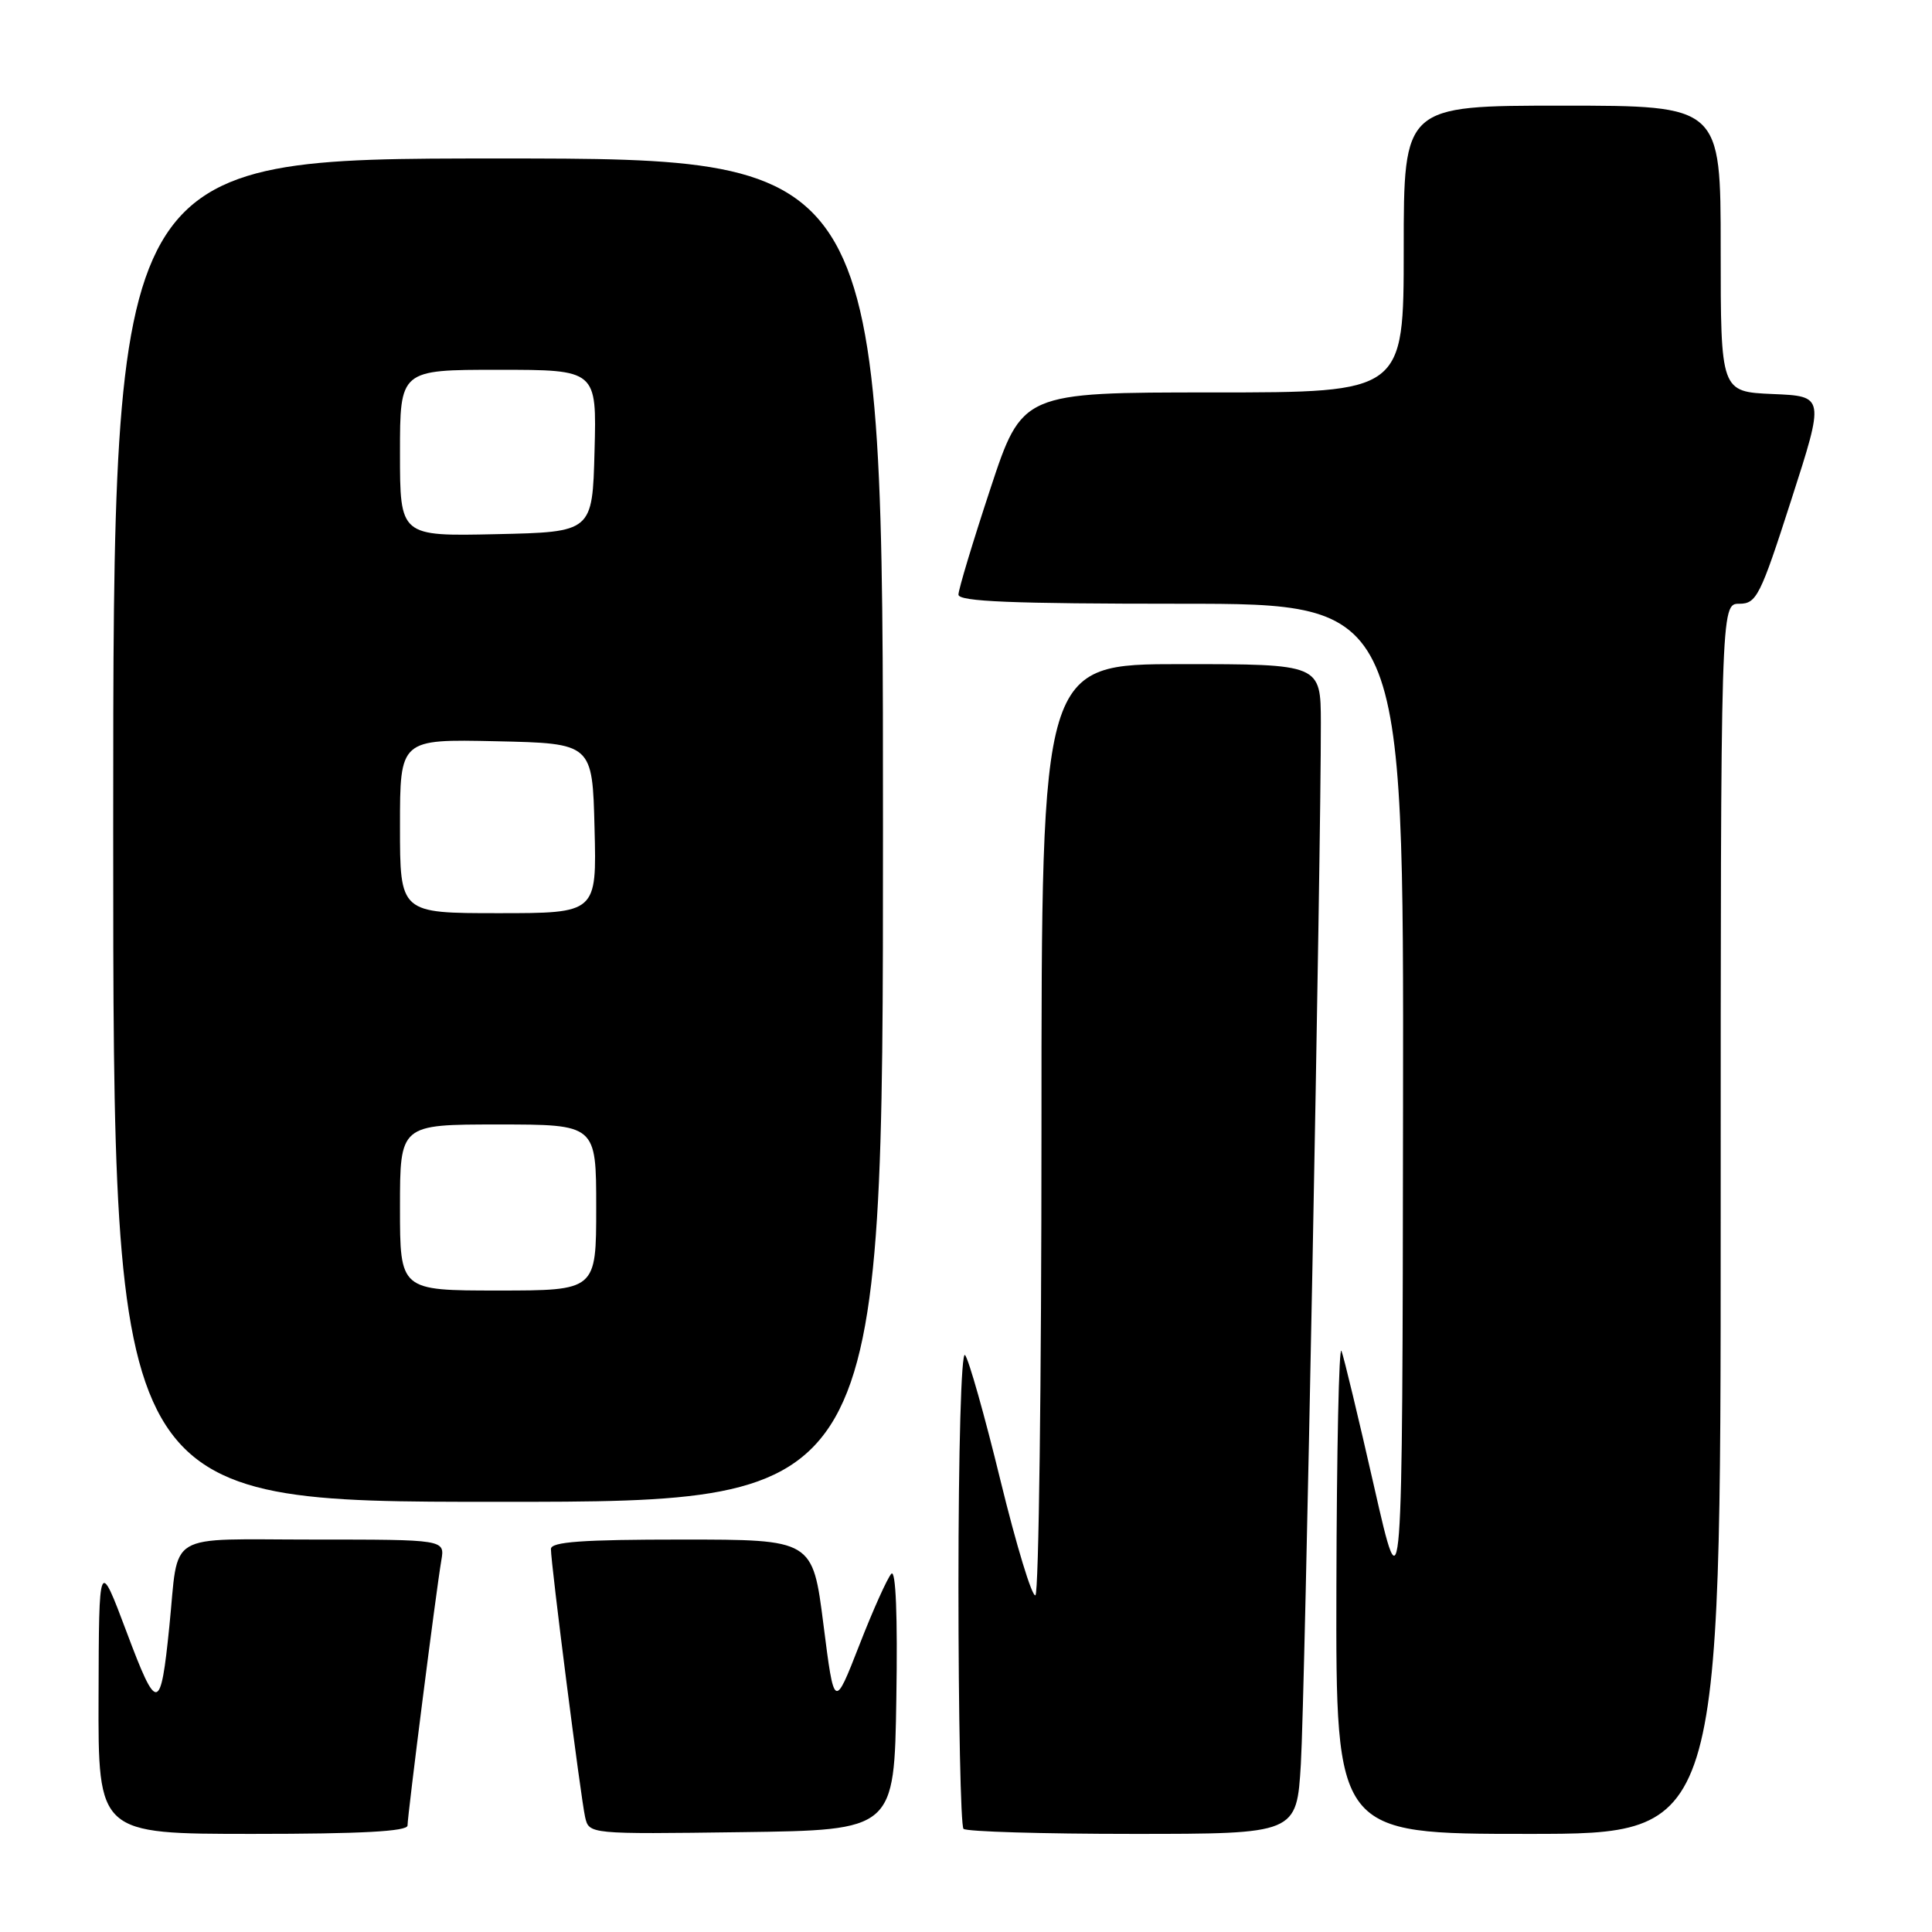 <?xml version="1.0" encoding="UTF-8" standalone="no"?>
<!DOCTYPE svg PUBLIC "-//W3C//DTD SVG 1.1//EN" "http://www.w3.org/Graphics/SVG/1.1/DTD/svg11.dtd" >
<svg xmlns="http://www.w3.org/2000/svg" xmlns:xlink="http://www.w3.org/1999/xlink" version="1.1" viewBox="0 0 256 256">
 <g >
 <path fill="currentColor"
d=" M 54.00 241.89 C 54.00 240.55 57.81 210.61 58.48 206.75 C 58.95 204.00 58.95 204.00 41.58 204.00 C 21.64 204.00 23.74 202.74 22.44 215.50 C 21.28 226.96 20.82 227.03 16.78 216.26 C 13.11 206.50 13.11 206.50 13.06 224.75 C 13.00 243.00 13.00 243.00 33.50 243.00 C 47.82 243.00 54.00 242.67 54.00 241.89 Z  M 118.77 225.03 C 118.95 214.14 118.70 207.92 118.11 208.53 C 117.60 209.06 115.68 213.32 113.86 218.00 C 110.54 226.50 110.54 226.50 109.11 215.25 C 107.68 204.00 107.68 204.00 90.34 204.00 C 77.13 204.00 73.00 204.30 73.00 205.25 C 73.00 207.24 76.96 238.26 77.53 240.77 C 78.05 243.04 78.05 243.04 98.27 242.77 C 118.50 242.50 118.50 242.50 118.77 225.03 Z  M 172.37 233.75 C 172.90 225.09 175.05 112.77 175.02 95.75 C 175.00 88.00 175.00 88.00 156.50 88.00 C 138.00 88.00 138.00 88.00 138.00 149.44 C 138.00 183.23 137.64 211.10 137.20 211.38 C 136.76 211.65 134.68 204.81 132.57 196.18 C 130.47 187.56 128.35 180.07 127.87 179.55 C 127.37 179.01 127.00 192.10 127.00 210.13 C 127.00 227.48 127.30 241.97 127.67 242.33 C 128.03 242.70 138.12 243.00 150.07 243.00 C 171.81 243.00 171.81 243.00 172.37 233.75 Z  M 228.00 161.50 C 228.00 80.00 228.00 80.00 230.46 80.00 C 232.75 80.00 233.25 79.00 237.35 66.25 C 241.78 52.50 241.78 52.50 234.89 52.21 C 228.00 51.91 228.00 51.91 228.00 32.96 C 228.00 14.00 228.00 14.00 207.00 14.00 C 186.00 14.00 186.00 14.00 186.00 33.00 C 186.00 52.00 186.00 52.00 160.72 52.00 C 135.44 52.00 135.44 52.00 131.22 64.79 C 128.90 71.82 127.00 78.12 127.00 78.79 C 127.00 79.71 134.09 80.00 156.50 80.00 C 186.00 80.00 186.00 80.00 185.91 146.75 C 185.83 213.50 185.83 213.50 182.08 197.00 C 180.02 187.93 178.07 179.82 177.75 179.00 C 177.42 178.18 177.12 192.24 177.08 210.25 C 177.00 243.00 177.00 243.00 202.50 243.00 C 228.00 243.00 228.00 243.00 228.00 161.50 Z  M 117.00 110.00 C 117.00 21.00 117.00 21.00 66.00 21.00 C 15.00 21.00 15.00 21.00 15.00 110.00 C 15.00 199.00 15.00 199.00 66.00 199.00 C 117.00 199.00 117.00 199.00 117.00 110.00 Z  M 53.00 160.00 C 53.00 149.00 53.00 149.00 66.00 149.00 C 79.00 149.00 79.00 149.00 79.00 160.00 C 79.00 171.00 79.00 171.00 66.00 171.00 C 53.00 171.00 53.00 171.00 53.00 160.00 Z  M 53.00 109.47 C 53.00 97.94 53.00 97.94 65.75 98.22 C 78.50 98.50 78.50 98.50 78.78 109.75 C 79.07 121.00 79.07 121.00 66.03 121.00 C 53.00 121.00 53.00 121.00 53.00 109.47 Z  M 53.00 60.03 C 53.00 49.00 53.00 49.00 66.03 49.00 C 79.07 49.00 79.07 49.00 78.78 59.75 C 78.50 70.50 78.50 70.50 65.75 70.78 C 53.00 71.06 53.00 71.06 53.00 60.03 Z "/>
</g>
</svg>